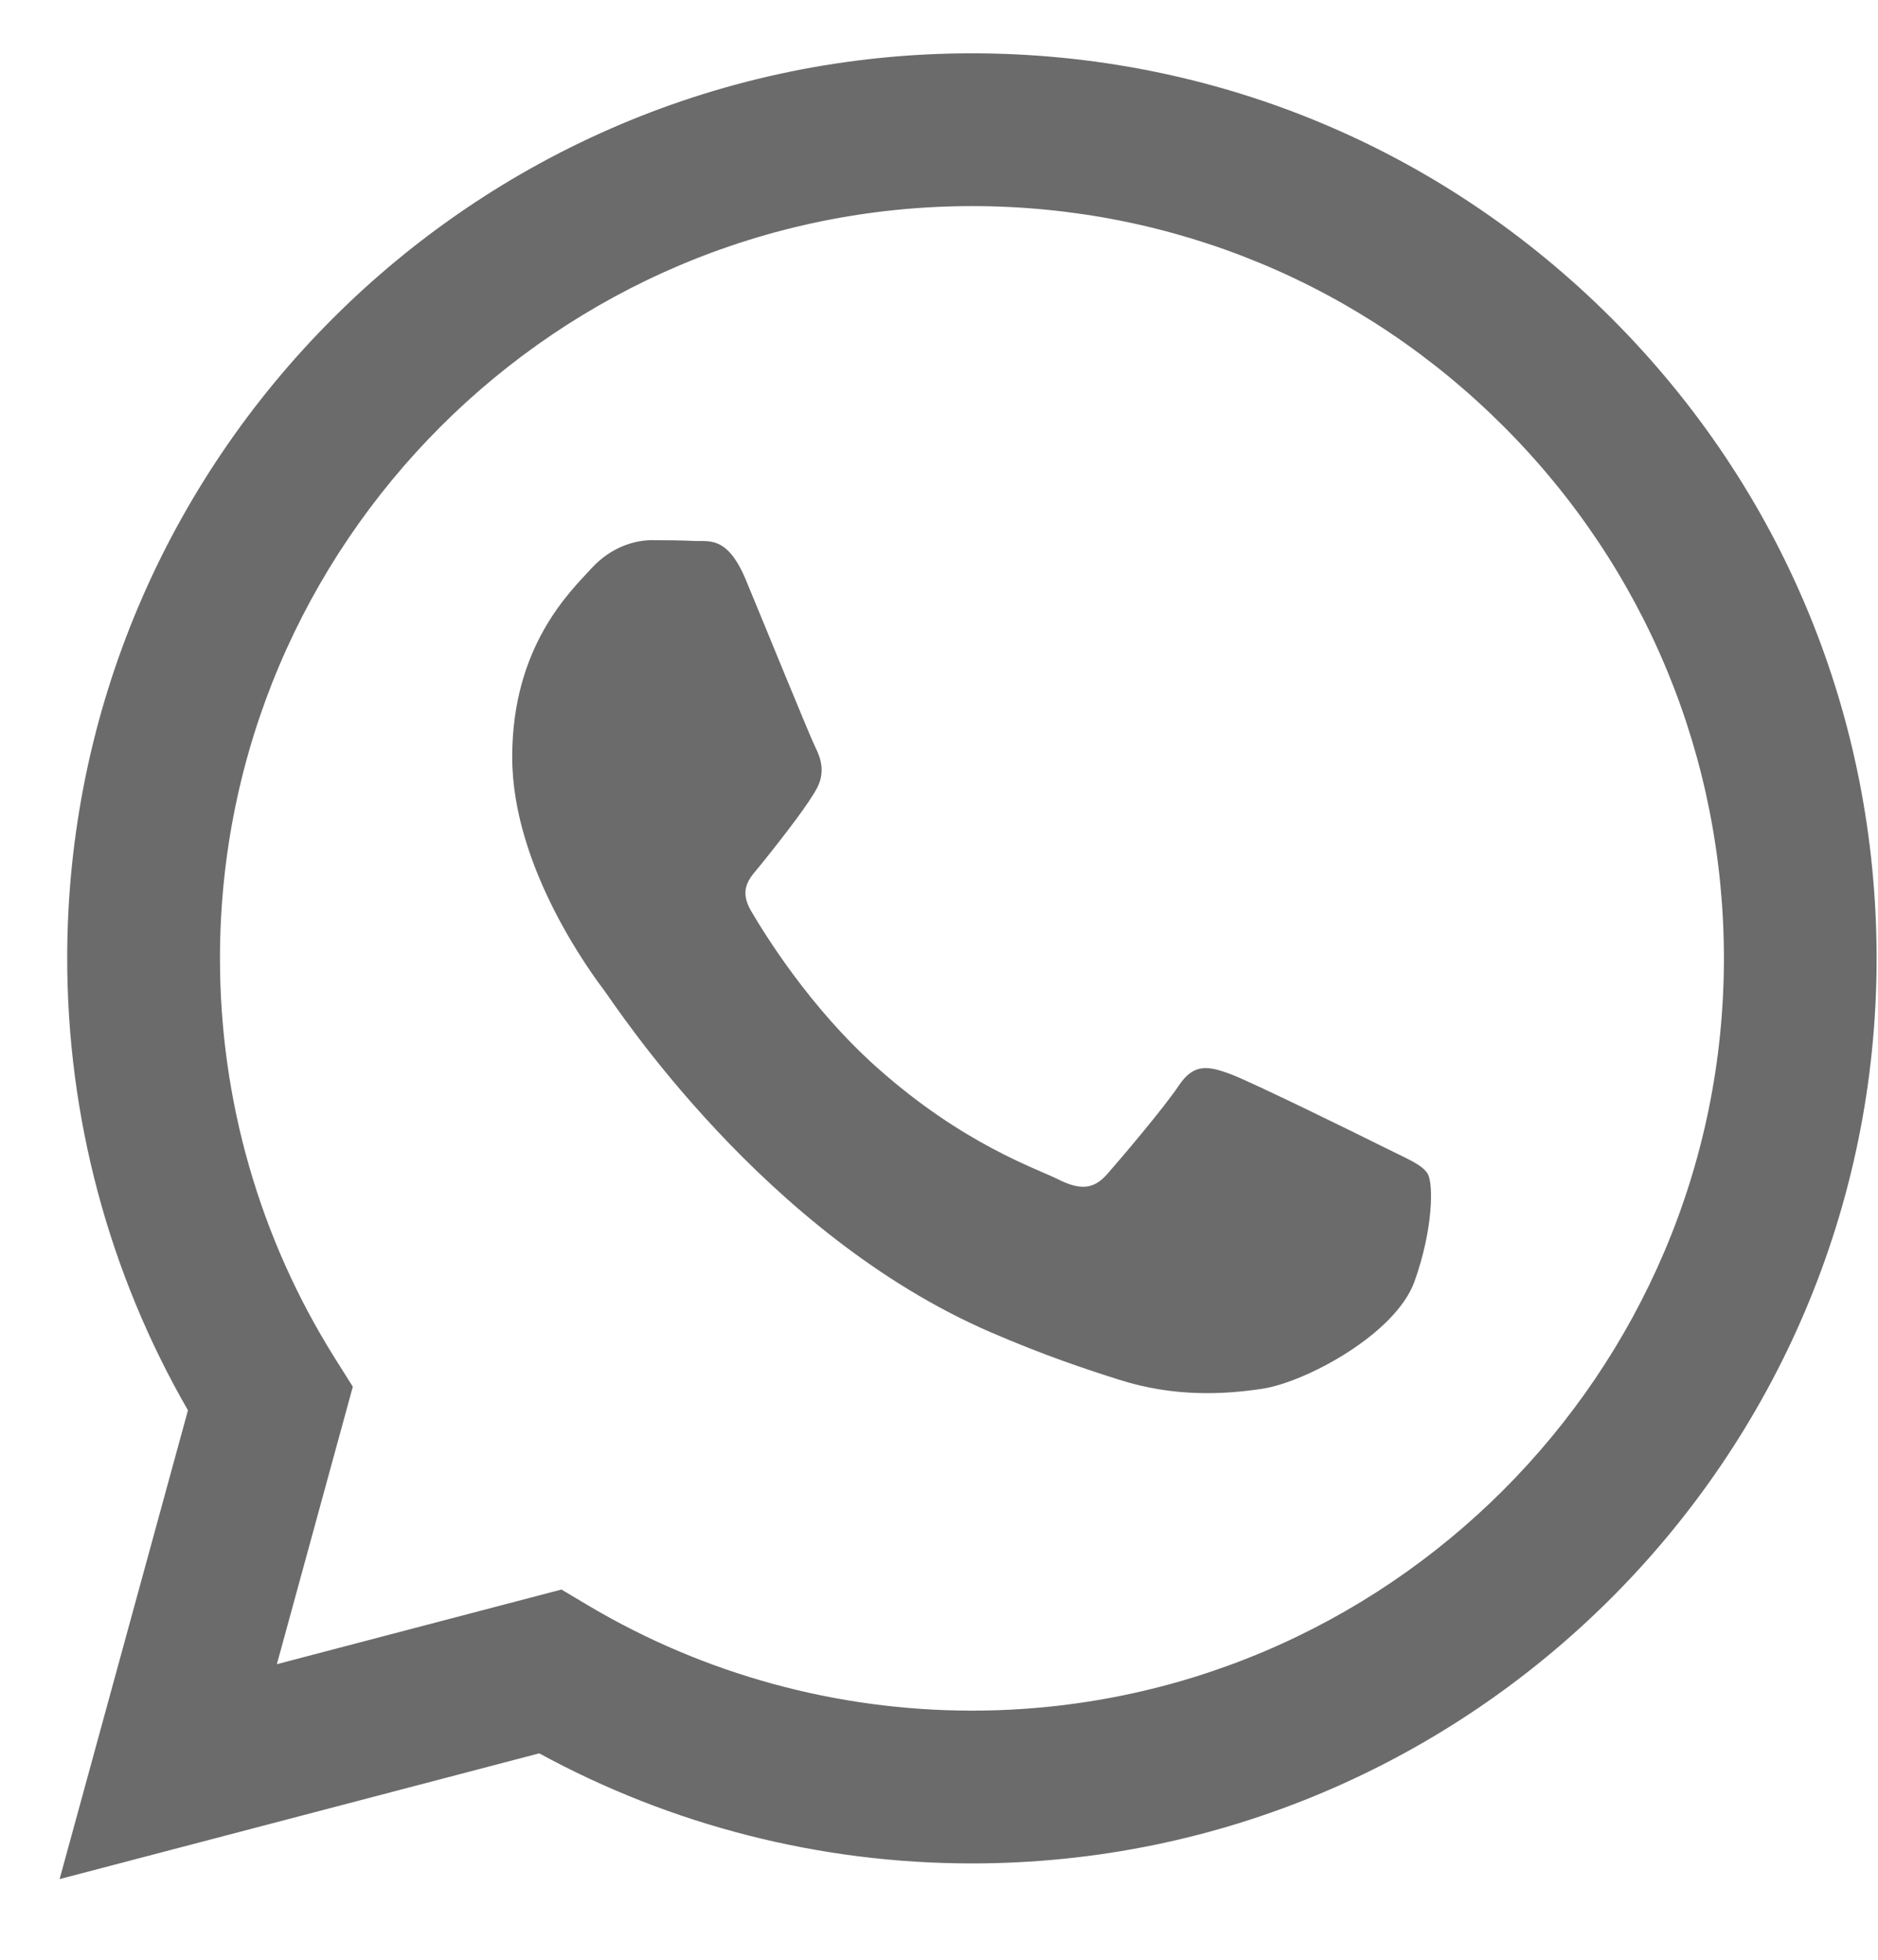 <svg width="23" height="24" viewBox="0 0 23 24" fill="none" xmlns="http://www.w3.org/2000/svg">
<path fill-rule="evenodd" clip-rule="evenodd" d="M19.741 3.902C17.649 1.808 14.867 0.654 11.903 0.653C5.796 0.653 0.826 5.623 0.823 11.732C0.823 13.685 1.333 15.591 2.302 17.271L0.73 23.012L6.604 21.472C8.223 22.355 10.045 22.82 11.899 22.82H11.903C18.01 22.82 22.981 17.85 22.983 11.741C22.984 8.78 21.833 5.996 19.741 3.902ZM11.903 20.949H11.899C10.247 20.948 8.626 20.504 7.212 19.666L6.876 19.466L3.391 20.38L4.321 16.982L4.102 16.634C3.18 15.167 2.693 13.473 2.694 11.732C2.696 6.655 6.827 2.524 11.907 2.524C14.367 2.525 16.679 3.484 18.418 5.225C20.156 6.965 21.113 9.279 21.113 11.74C21.11 16.818 16.979 20.949 11.903 20.949ZM16.955 14.052C16.678 13.913 15.317 13.244 15.063 13.151C14.809 13.059 14.625 13.013 14.44 13.29C14.255 13.567 13.725 14.191 13.563 14.375C13.402 14.56 13.241 14.583 12.964 14.445C12.687 14.306 11.795 14.014 10.737 13.07C9.914 12.336 9.359 11.43 9.197 11.153C9.036 10.875 9.196 10.74 9.319 10.588C9.618 10.216 9.918 9.825 10.011 9.641C10.103 9.456 10.057 9.294 9.988 9.156C9.918 9.017 9.365 7.655 9.134 7.1C8.909 6.56 8.681 6.633 8.511 6.625C8.35 6.617 8.165 6.615 7.981 6.615C7.796 6.615 7.496 6.684 7.242 6.962C6.989 7.239 6.273 7.909 6.273 9.271C6.273 10.634 7.265 11.95 7.404 12.135C7.542 12.32 9.356 15.116 12.133 16.315C12.794 16.601 13.309 16.771 13.711 16.898C14.375 17.109 14.978 17.079 15.455 17.008C15.987 16.929 17.093 16.338 17.324 15.692C17.555 15.045 17.555 14.491 17.485 14.375C17.416 14.26 17.232 14.191 16.955 14.052Z" fill="#6B6B6B"/>
</svg>

